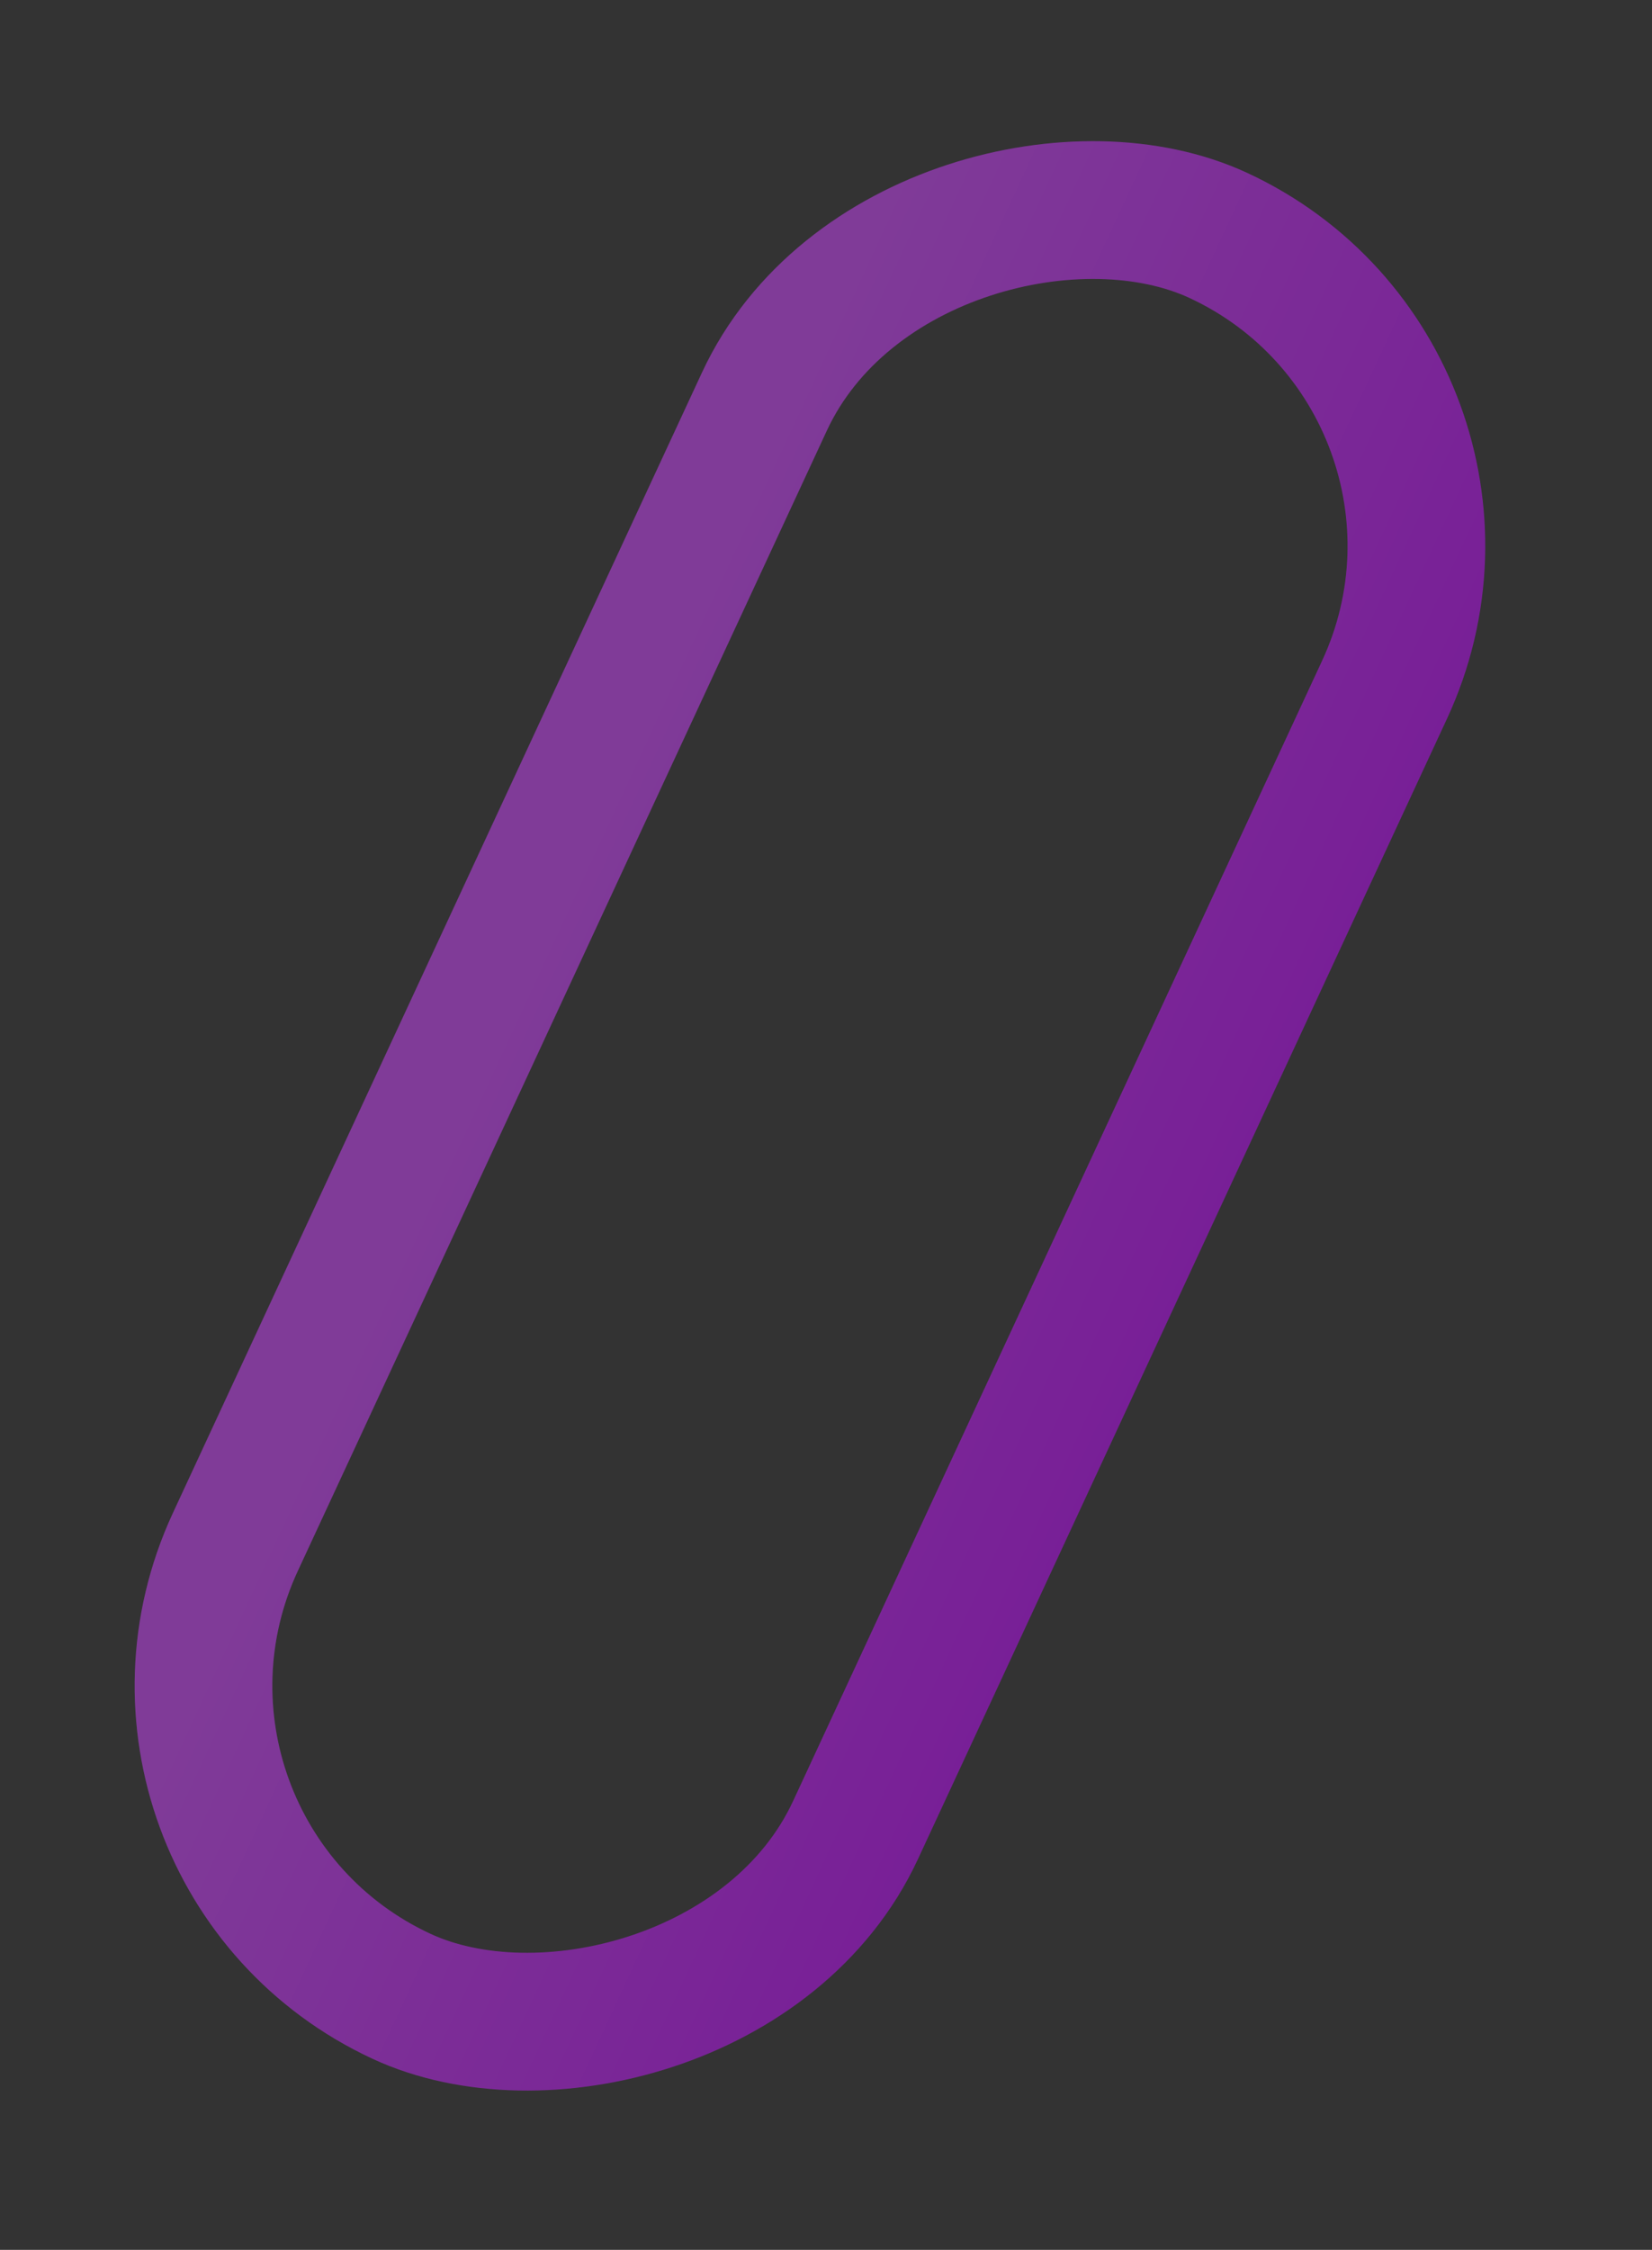 <svg width="36" height="49" viewBox="0 0 36 49" fill="none" xmlns="http://www.w3.org/2000/svg">
<rect x="0" y="0" width="36" height="49" fill="#333333" stroke="none"/>
<g opacity="0.5">
<rect x="1.992" y="40.341" width="42.28" height="14.9" rx="7.45" transform="rotate(-65.1 1.992 40.341)" stroke="#BC04FC" stroke-width="3"/>
<rect x="1.992" y="40.341" width="42.28" height="14.9" rx="7.45" transform="rotate(-65.1 1.992 40.341)" stroke="url(#paint0_linear)" stroke-opacity="0.25" stroke-width="3"/>
</g>
<defs>
<linearGradient id="paint0_linear" x1="22.64" y1="41.07" x2="22.64" y2="58.97" gradientUnits="userSpaceOnUse">
<stop stop-color="white"/>
<stop offset="1" stop-color="white" stop-opacity="0"/>
</linearGradient>
</defs>
</svg>
